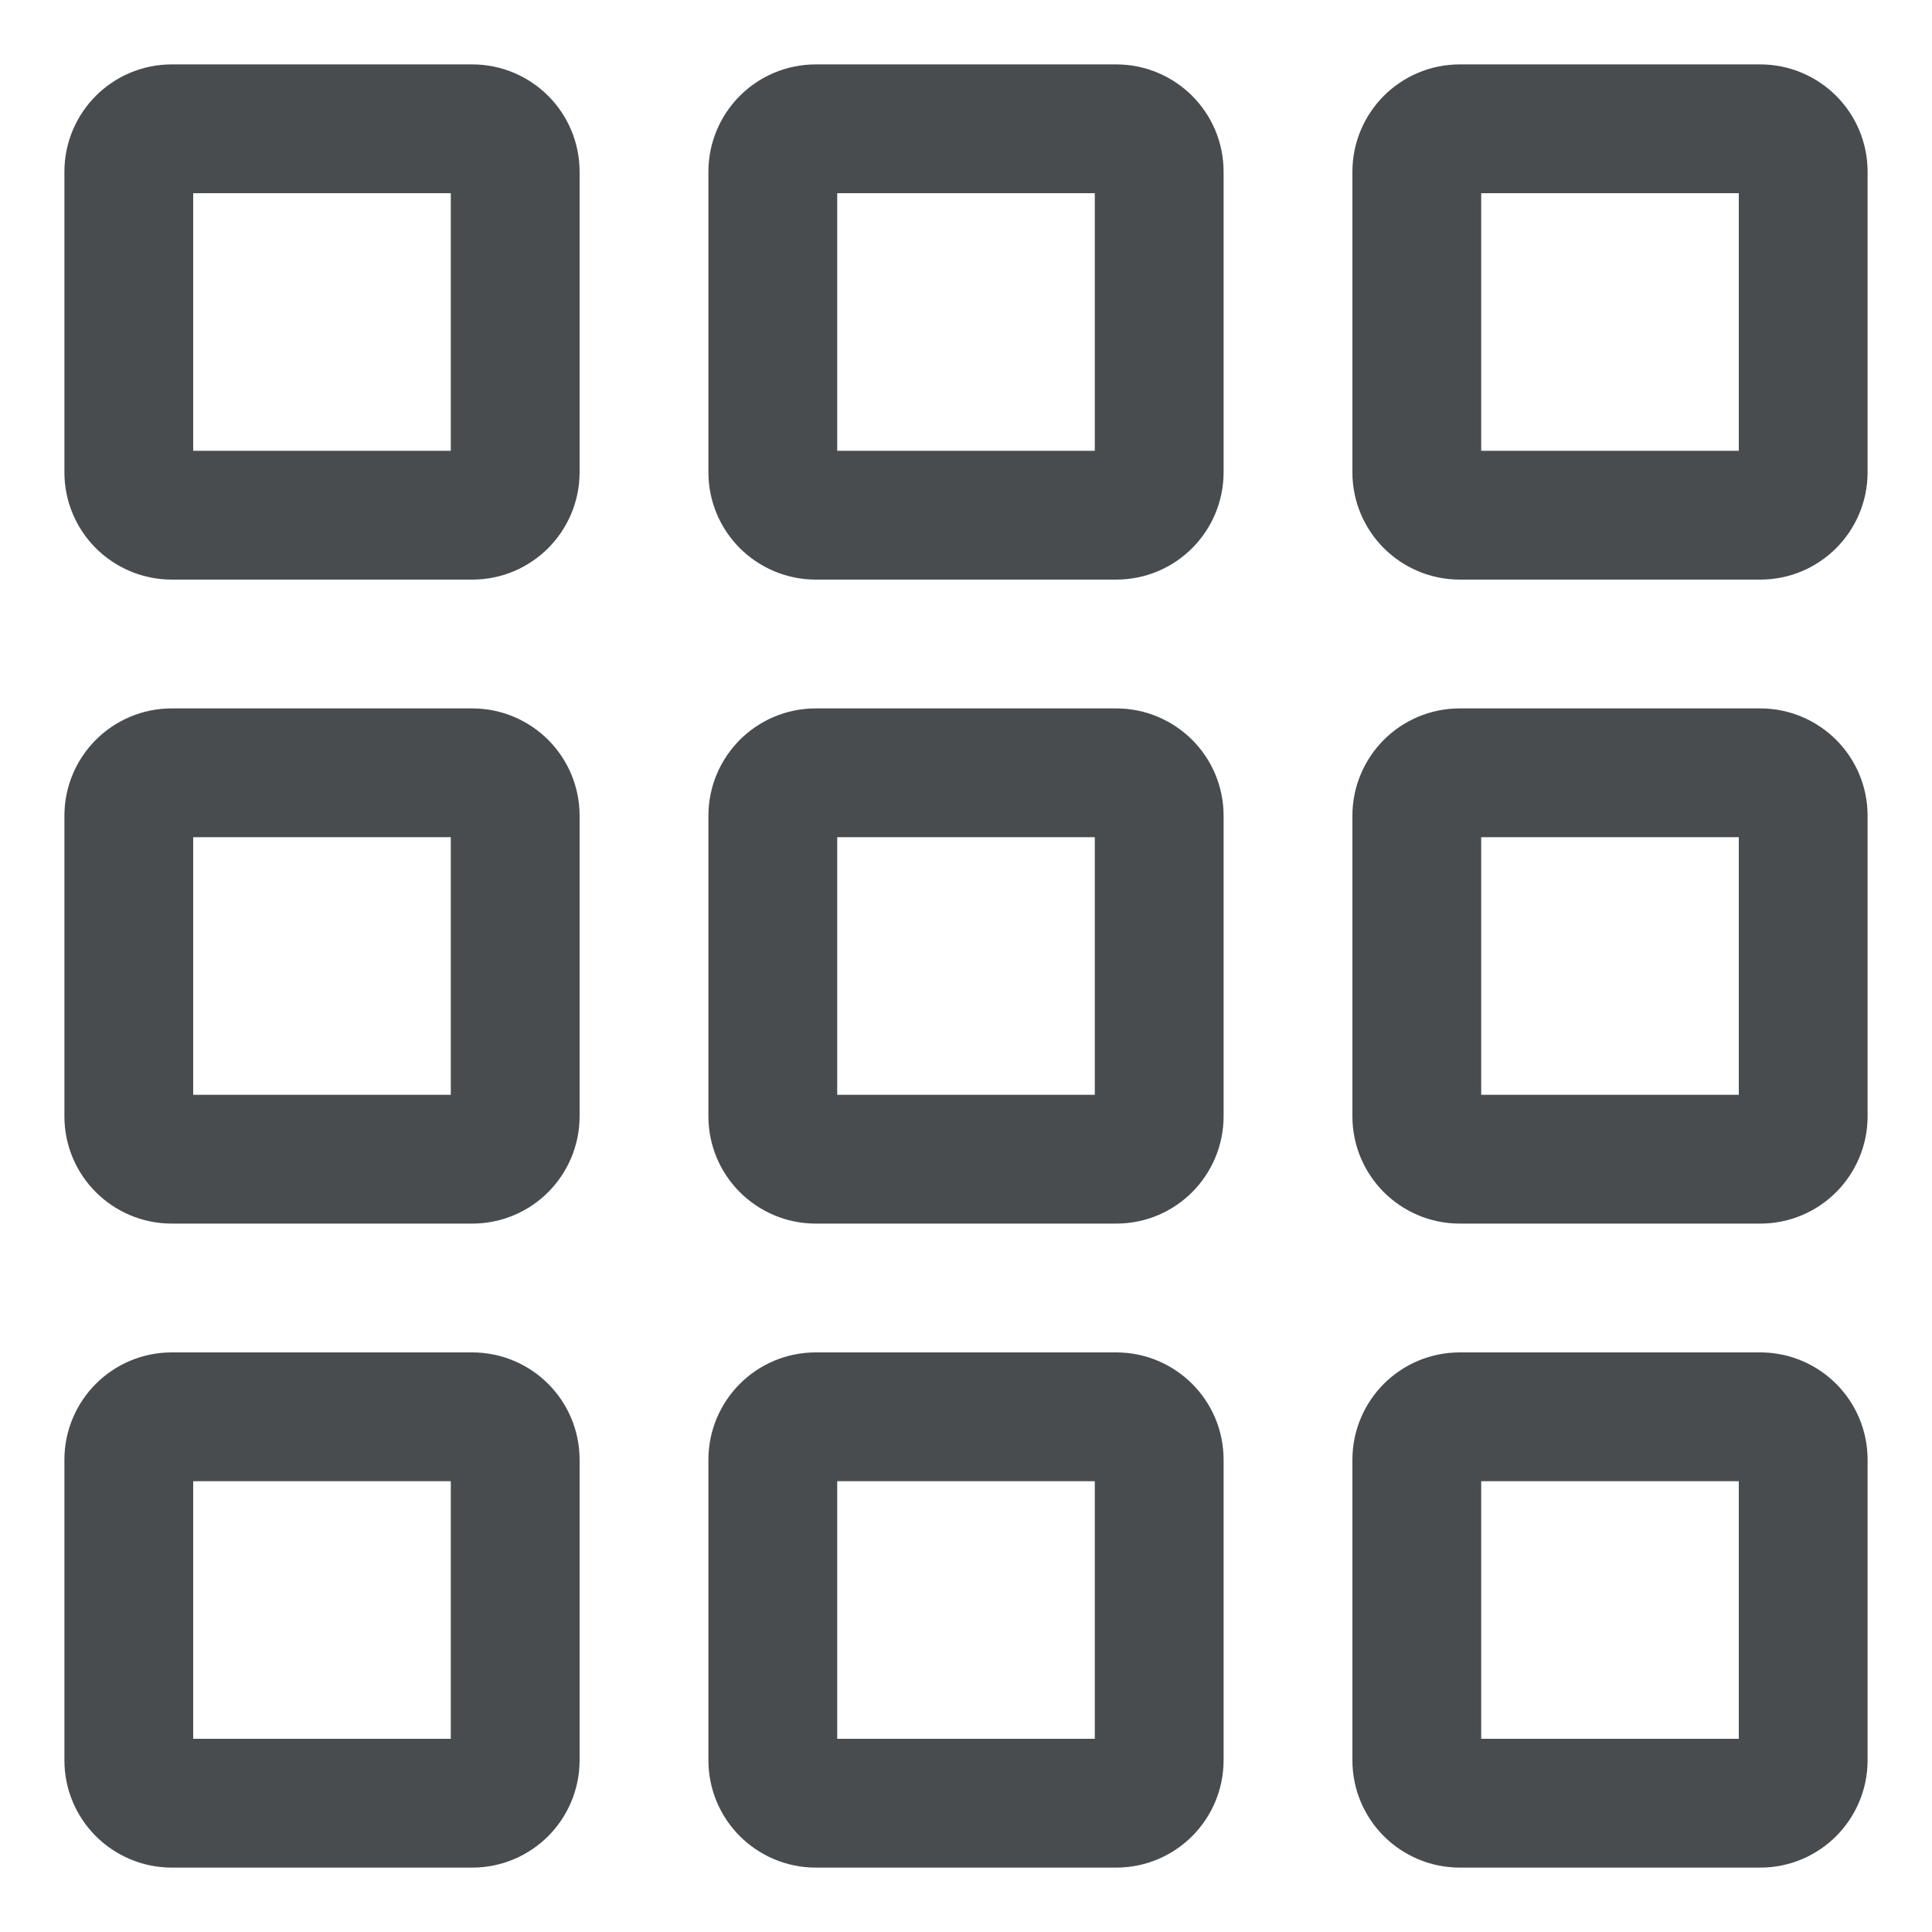 <svg xmlns="http://www.w3.org/2000/svg" width="30" height="30" viewBox="0 0 30 30">
  <path fill="#494c4e" d="M2.668 21c-.462 0-.878.187-1.18.488-.3.302-.488.718-.488 1.18v4.664c0 .462.187.878.488 1.18.302.3.718.488 1.18.488h4.664c.462 0 .878-.187 1.18-.488.3-.302.488-.718.488-1.18v-4.664c0-.462-.187-.878-.488-1.18-.302-.3-.718-.488-1.18-.488H2.668zM3 23h4v4H3v-4zM2.668 1c-.462 0-.878.187-1.18.488-.3.302-.488.718-.488 1.18v4.664c0 .462.187.878.488 1.18.302.3.718.488 1.18.488h4.664c.462 0 .878-.187 1.18-.488.3-.302.488-.718.488-1.18V2.668c0-.462-.187-.878-.488-1.18C8.21 1.188 7.794 1 7.332 1H2.668zM3 3h4v4H3V3zM2.668 11c-.462 0-.878.187-1.18.488-.3.302-.488.718-.488 1.18v4.664c0 .462.187.878.488 1.18.302.3.718.488 1.18.488h4.664c.462 0 .878-.187 1.18-.488.3-.302.488-.718.488-1.18v-4.664c0-.462-.187-.878-.488-1.18-.302-.3-.718-.488-1.18-.488H2.668zM3 13h4v4H3v-4zM12.668 21c-.462 0-.878.187-1.18.488-.3.302-.488.718-.488 1.18v4.664c0 .462.187.878.488 1.18.302.3.718.488 1.18.488h4.664c.462 0 .878-.187 1.18-.488.3-.302.488-.718.488-1.18v-4.664c0-.462-.187-.878-.488-1.18-.302-.3-.718-.488-1.18-.488h-4.664zM13 23h4v4h-4v-4zM12.668 1c-.462 0-.878.187-1.18.488-.3.302-.488.718-.488 1.18v4.664c0 .462.187.878.488 1.18.302.3.718.488 1.18.488h4.664c.462 0 .878-.187 1.18-.488.3-.302.488-.718.488-1.18V2.668c0-.462-.187-.878-.488-1.18-.302-.3-.718-.488-1.18-.488h-4.664zM13 3h4v4h-4V3zM12.668 11c-.462 0-.878.187-1.18.488-.3.302-.488.718-.488 1.18v4.664c0 .462.187.878.488 1.18.302.3.718.488 1.18.488h4.664c.462 0 .878-.187 1.18-.488.3-.302.488-.718.488-1.18v-4.664c0-.462-.187-.878-.488-1.18-.302-.3-.718-.488-1.18-.488h-4.664zM13 13h4v4h-4v-4zM22.668 21c-.462 0-.878.187-1.18.488-.3.302-.488.718-.488 1.18v4.664c0 .462.187.878.488 1.18.302.3.718.488 1.18.488h4.664c.462 0 .878-.187 1.18-.488.3-.302.488-.718.488-1.18v-4.664c0-.462-.187-.878-.488-1.18-.302-.3-.718-.488-1.18-.488h-4.664zM23 23h4v4h-4v-4zM22.668 1c-.462 0-.878.187-1.18.488-.3.302-.488.718-.488 1.18v4.664c0 .462.187.878.488 1.18.302.3.718.488 1.18.488h4.664c.462 0 .878-.187 1.18-.488.3-.302.488-.718.488-1.18V2.668c0-.462-.187-.878-.488-1.18-.302-.3-.718-.488-1.18-.488h-4.664zM23 3h4v4h-4V3zM22.668 11c-.462 0-.878.187-1.18.488-.3.302-.488.718-.488 1.18v4.664c0 .462.187.878.488 1.18.302.3.718.488 1.18.488h4.664c.462 0 .878-.187 1.18-.488.3-.302.488-.718.488-1.18v-4.664c0-.462-.187-.878-.488-1.18-.302-.3-.718-.488-1.18-.488h-4.664zM23 13h4v4h-4v-4z"/>
</svg>
